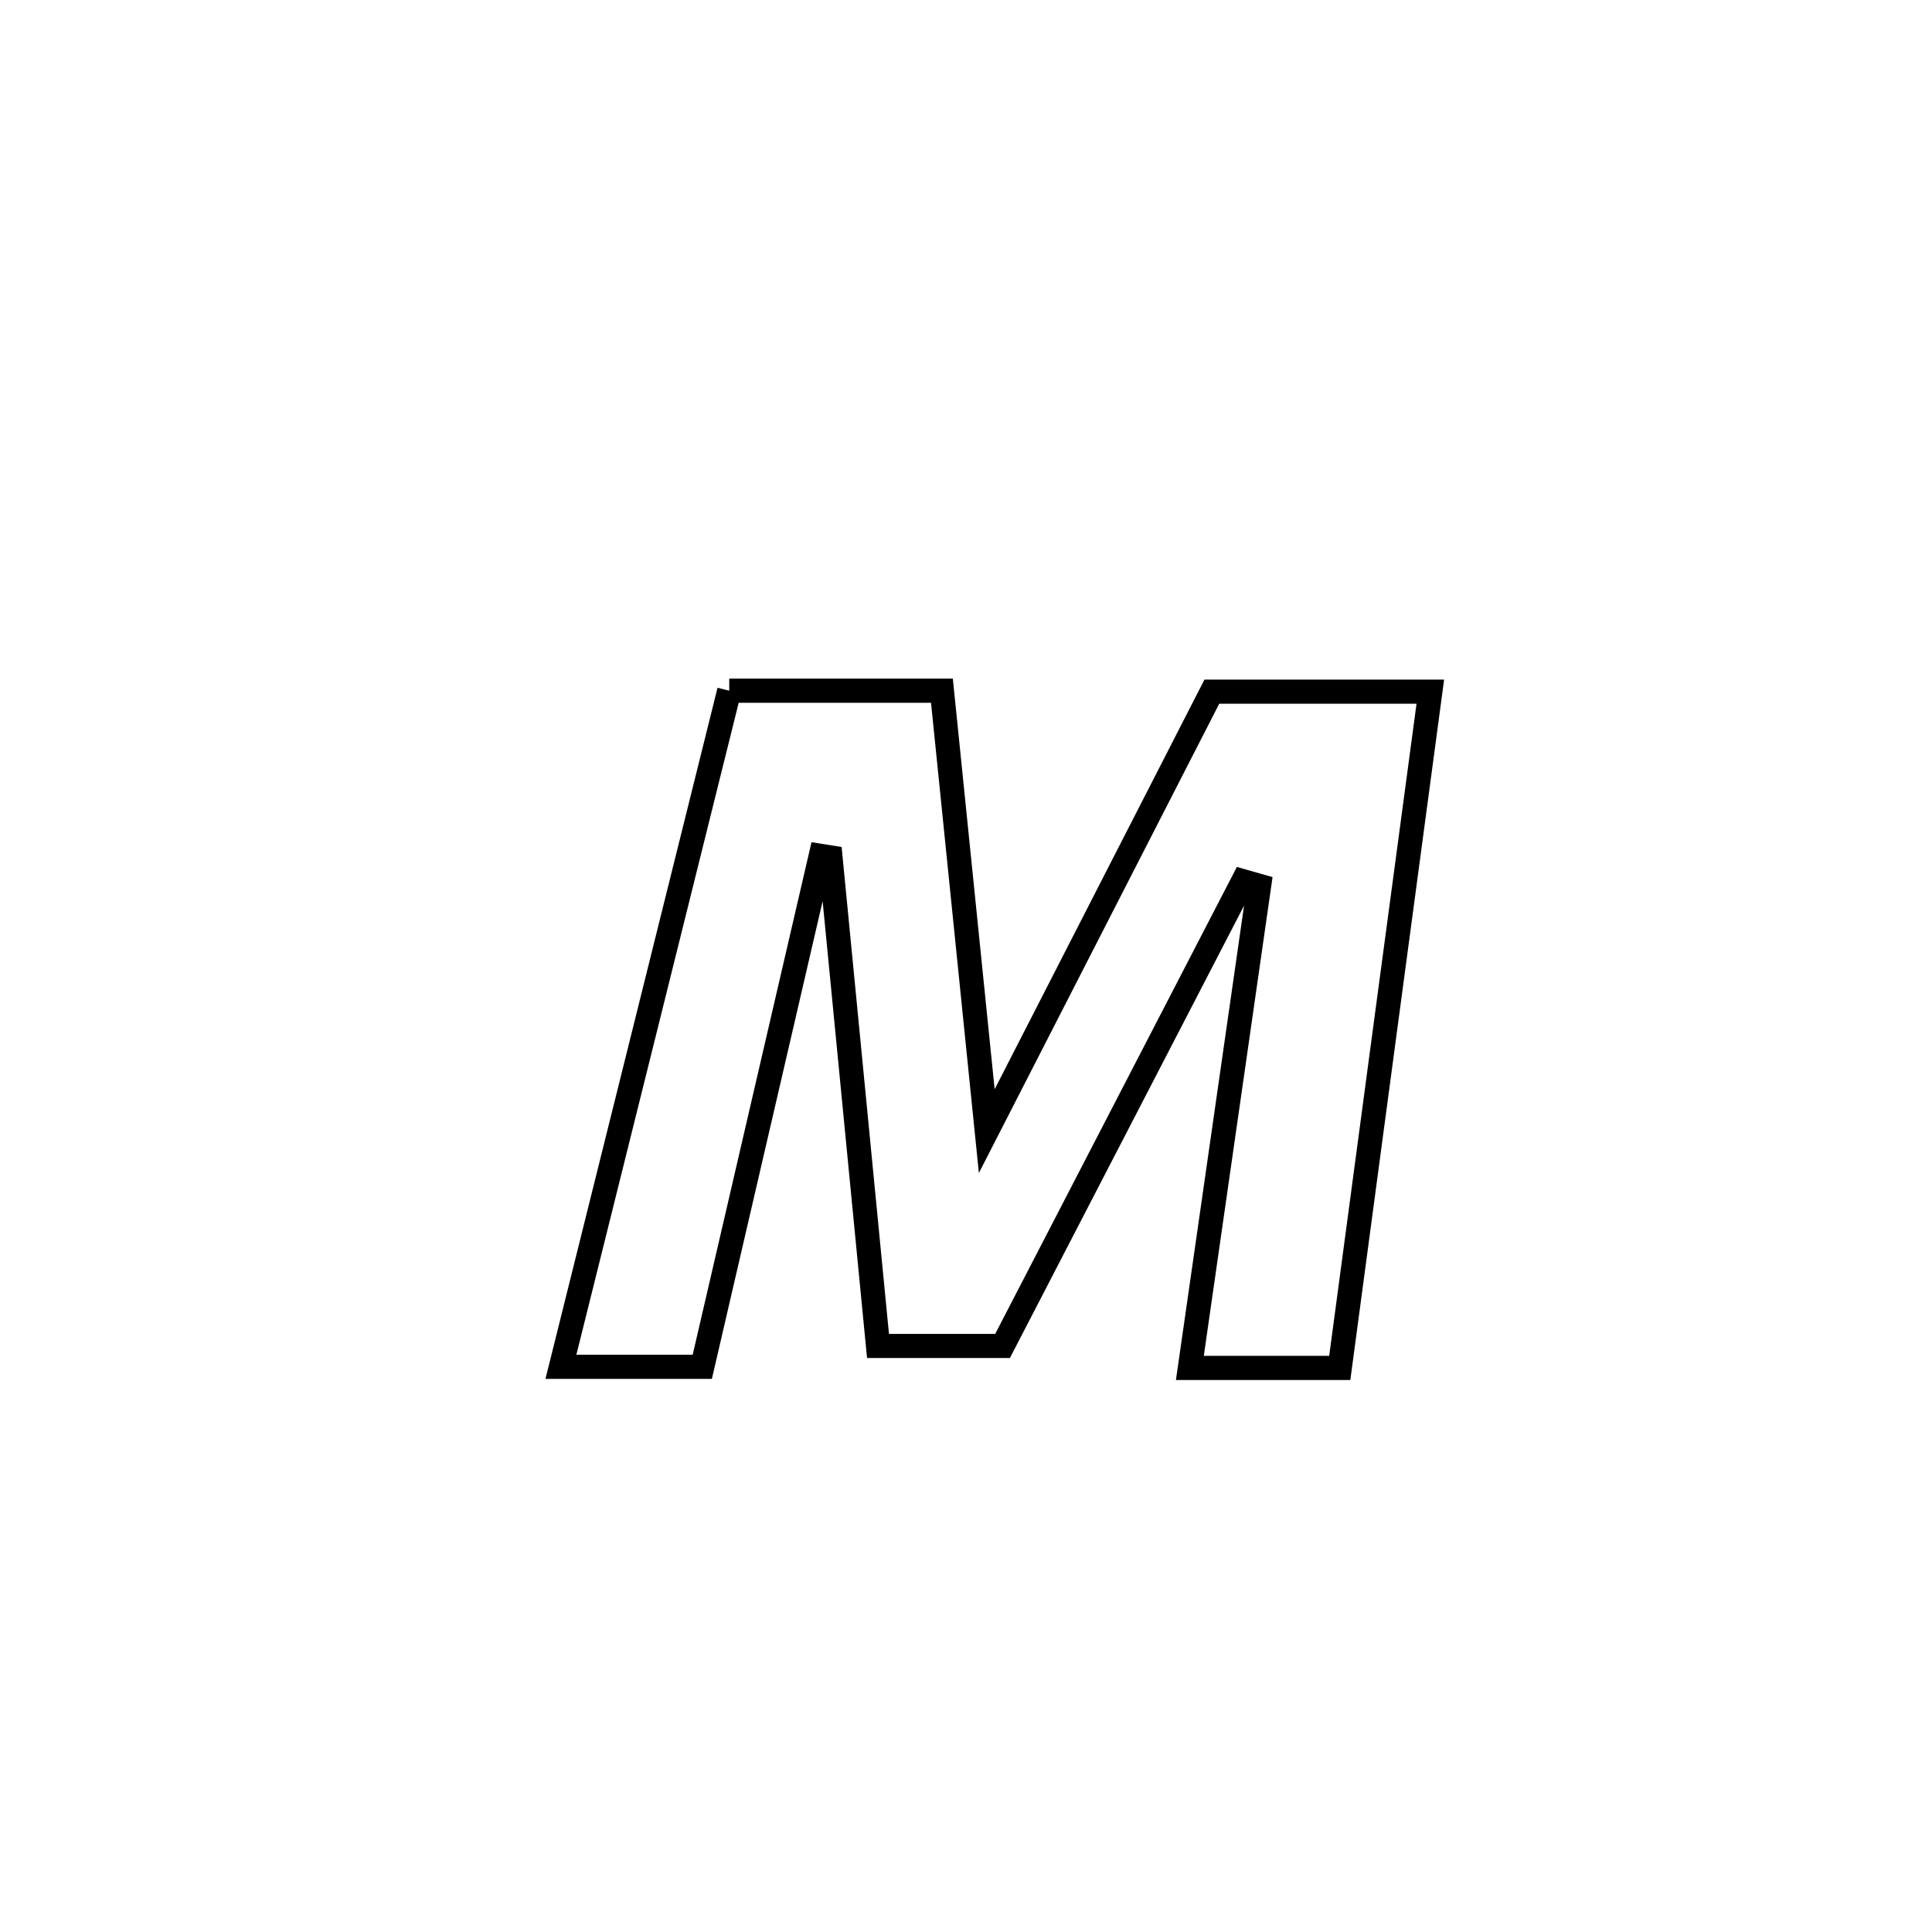 <svg xmlns="http://www.w3.org/2000/svg" viewBox="0.0 0.0 24.0 24.0" height="200px" width="200px"><path fill="none" stroke="black" stroke-width=".3" stroke-opacity="1.0"  filling="0" d="M9.059 8.58 L9.059 8.58 C9.94 8.58 10.821 8.58 11.701 8.58 L11.701 8.58 C11.887 10.404 12.073 12.227 12.258 14.051 L12.258 14.051 C13.19 12.231 14.122 10.411 15.054 8.592 L15.054 8.592 C15.959 8.592 16.863 8.592 17.768 8.592 L17.768 8.592 C17.581 9.992 17.393 11.392 17.205 12.793 C17.018 14.193 16.83 15.593 16.643 16.993 L16.643 16.993 C16.022 16.993 15.402 16.993 14.781 16.993 L14.781 16.993 C15.068 14.997 15.354 13 15.641 11.004 L15.641 11.004 C15.575 10.985 15.509 10.966 15.442 10.947 L15.442 10.947 C14.446 12.871 13.45 14.796 12.454 16.72 L12.454 16.72 C11.939 16.72 11.423 16.72 10.907 16.72 L10.907 16.72 C10.711 14.698 10.514 12.676 10.317 10.653 L10.317 10.653 C10.276 10.647 10.236 10.641 10.195 10.634 L10.195 10.634 C9.705 12.749 9.214 14.864 8.724 16.979 L8.724 16.979 C8.139 16.979 7.553 16.979 6.968 16.979 L6.968 16.979 C7.317 15.579 7.665 14.179 8.014 12.78 C8.362 11.38 8.711 9.98 9.059 8.58 L9.059 8.58"></path></svg>